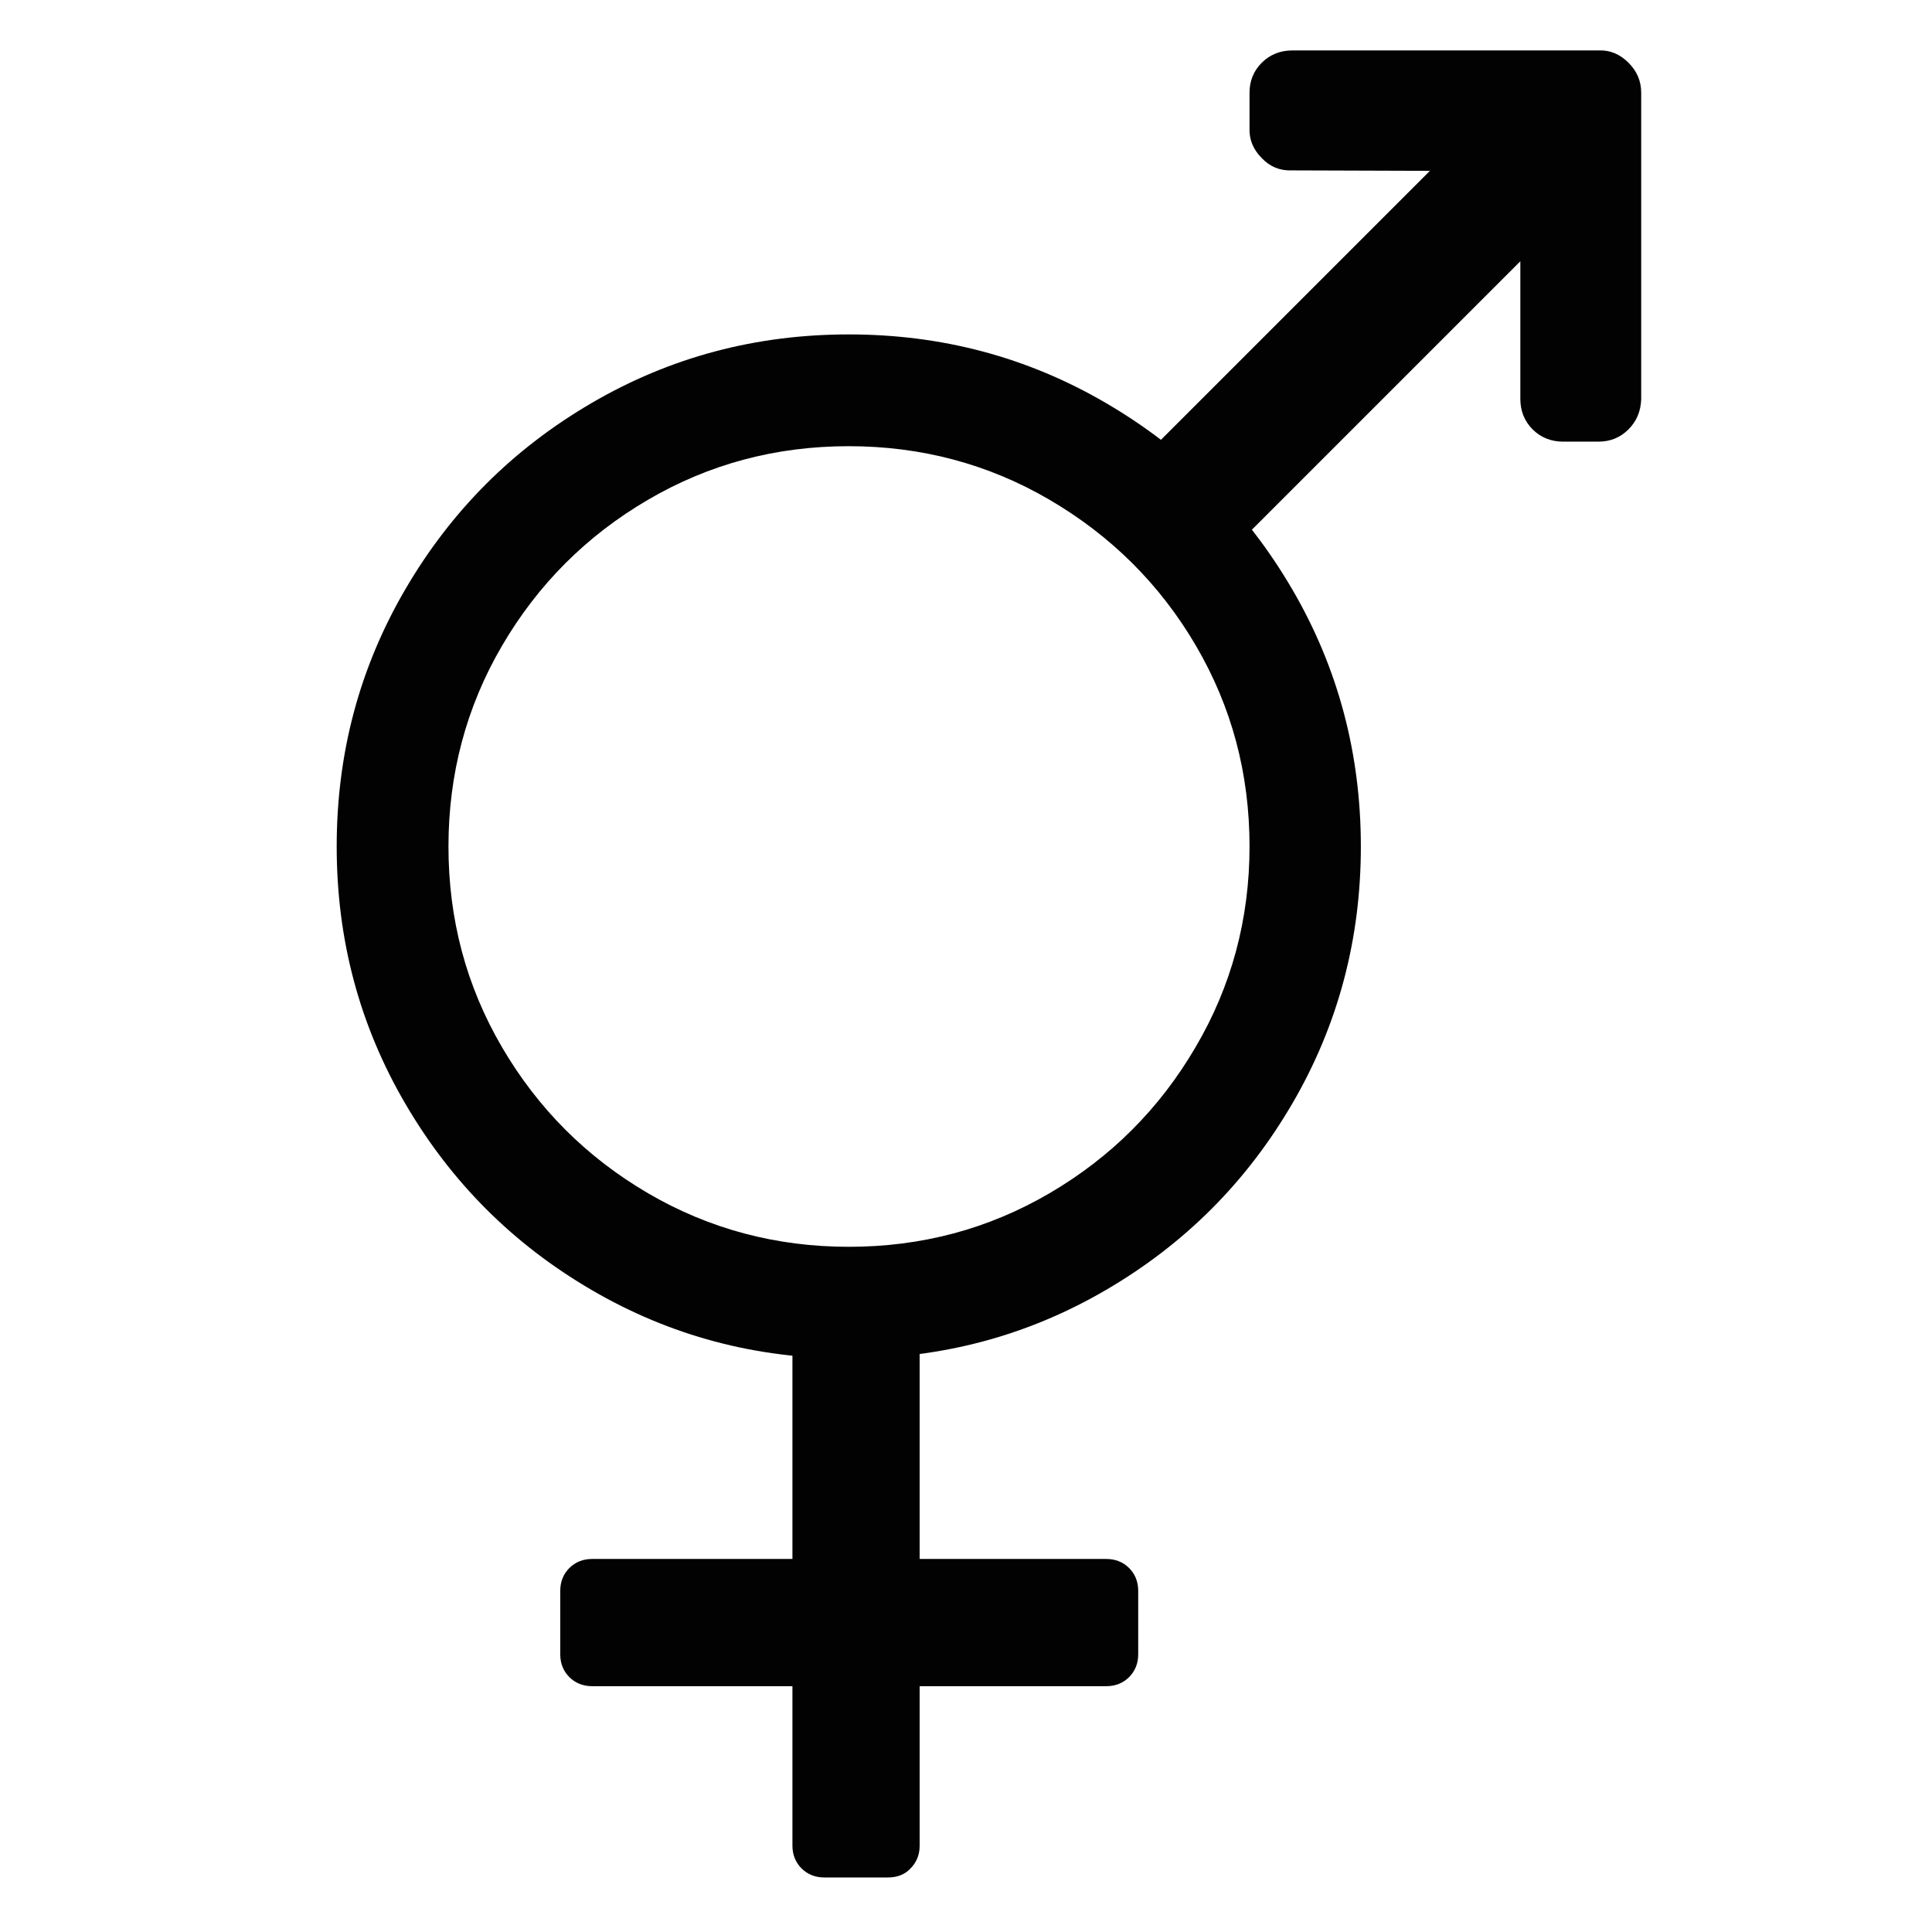 <?xml version="1.0" encoding="utf-8"?>
<!-- Generator: Adobe Illustrator 23.0.3, SVG Export Plug-In . SVG Version: 6.00 Build 0)  -->
<svg version="1.1" id="Ebene_1" xmlns="http://www.w3.org/2000/svg" xmlns:xlink="http://www.w3.org/1999/xlink" x="0px" y="0px"
	 viewBox="0 0 42.52 42.52" style="enable-background:new 0 0 42.52 42.52;" xml:space="preserve">
<style type="text/css">
	.st0{fill:#020203;}
</style>
<g id="gender">
	<path class="st0" d="M35.84,1.38c0.19,0.19,0.28,0.41,0.28,0.66v6.75c-0.01,0.26-0.1,0.48-0.28,0.66c-0.18,0.18-0.4,0.27-0.66,0.27
		h-0.78c-0.26,0-0.49-0.09-0.67-0.27c-0.18-0.18-0.27-0.41-0.27-0.67V5.75l-6.66,6.66c-0.18,0.18-0.39,0.26-0.63,0.24
		c-0.24-0.02-0.45-0.12-0.64-0.3l-0.66-0.66c-0.18-0.18-0.28-0.4-0.3-0.64c-0.02-0.24,0.06-0.45,0.24-0.63l6.66-6.66l-3.04-0.01
		c-0.26,0.01-0.48-0.08-0.66-0.27c-0.19-0.19-0.28-0.41-0.27-0.66V2.04c0-0.26,0.09-0.48,0.27-0.66c0.18-0.18,0.41-0.27,0.67-0.27
		h6.75C35.43,1.1,35.65,1.19,35.84,1.38z"/>
	<path id="Icon_Zeiterfassung_15_" class="st0" d="M27.5,18.63c0-1.6-0.39-3.07-1.18-4.42S24.45,11.79,23.1,11
		c-1.35-0.79-2.83-1.18-4.42-1.18c-1.6,0-3.07,0.39-4.42,1.18s-2.42,1.86-3.21,3.21s-1.18,2.83-1.18,4.42c0,1.6,0.39,3.07,1.18,4.42
		c0.79,1.35,1.86,2.42,3.21,3.21c1.35,0.79,2.83,1.18,4.42,1.18c1.6,0,3.07-0.39,4.42-1.18c1.35-0.79,2.42-1.86,3.21-3.21
		C27.1,21.71,27.5,20.23,27.5,18.63z M29.95,18.63c0,2.04-0.5,3.93-1.51,5.66c-1.01,1.73-2.37,3.09-4.1,4.1
		c-1.73,1.01-3.61,1.51-5.66,1.51s-3.93-0.5-5.66-1.51s-3.09-2.37-4.1-4.1c-1.01-1.73-1.51-3.61-1.51-5.66s0.5-3.93,1.51-5.66
		s2.37-3.09,4.1-4.1s3.61-1.51,5.66-1.51s3.93,0.5,5.66,1.51c1.73,1.01,3.09,2.37,4.1,4.1S29.95,16.59,29.95,18.63z"/>
	<path class="st0" d="M19.54,41.32h-1.4c-0.2,0-0.37-0.07-0.5-0.2c-0.13-0.13-0.2-0.3-0.2-0.5v-3.51h-4.41c-0.2,0-0.37-0.07-0.5-0.2
		c-0.13-0.13-0.2-0.3-0.2-0.5v-1.4c0-0.2,0.07-0.37,0.2-0.5c0.13-0.13,0.3-0.2,0.5-0.2h4.41v-5.94c0-0.2,0.07-0.37,0.2-0.5
		c0.13-0.13,0.3-0.2,0.5-0.2h1.4c0.2,0,0.37,0.07,0.5,0.2c0.13,0.13,0.2,0.3,0.2,0.5v5.94h4.11c0.2,0,0.37,0.07,0.5,0.2
		c0.13,0.13,0.2,0.3,0.2,0.5v1.4c0,0.2-0.07,0.37-0.2,0.5c-0.13,0.13-0.3,0.2-0.5,0.2h-4.11v3.51c0,0.2-0.07,0.37-0.2,0.5
		C19.91,41.26,19.74,41.32,19.54,41.32z"/>
</g>
</svg>
